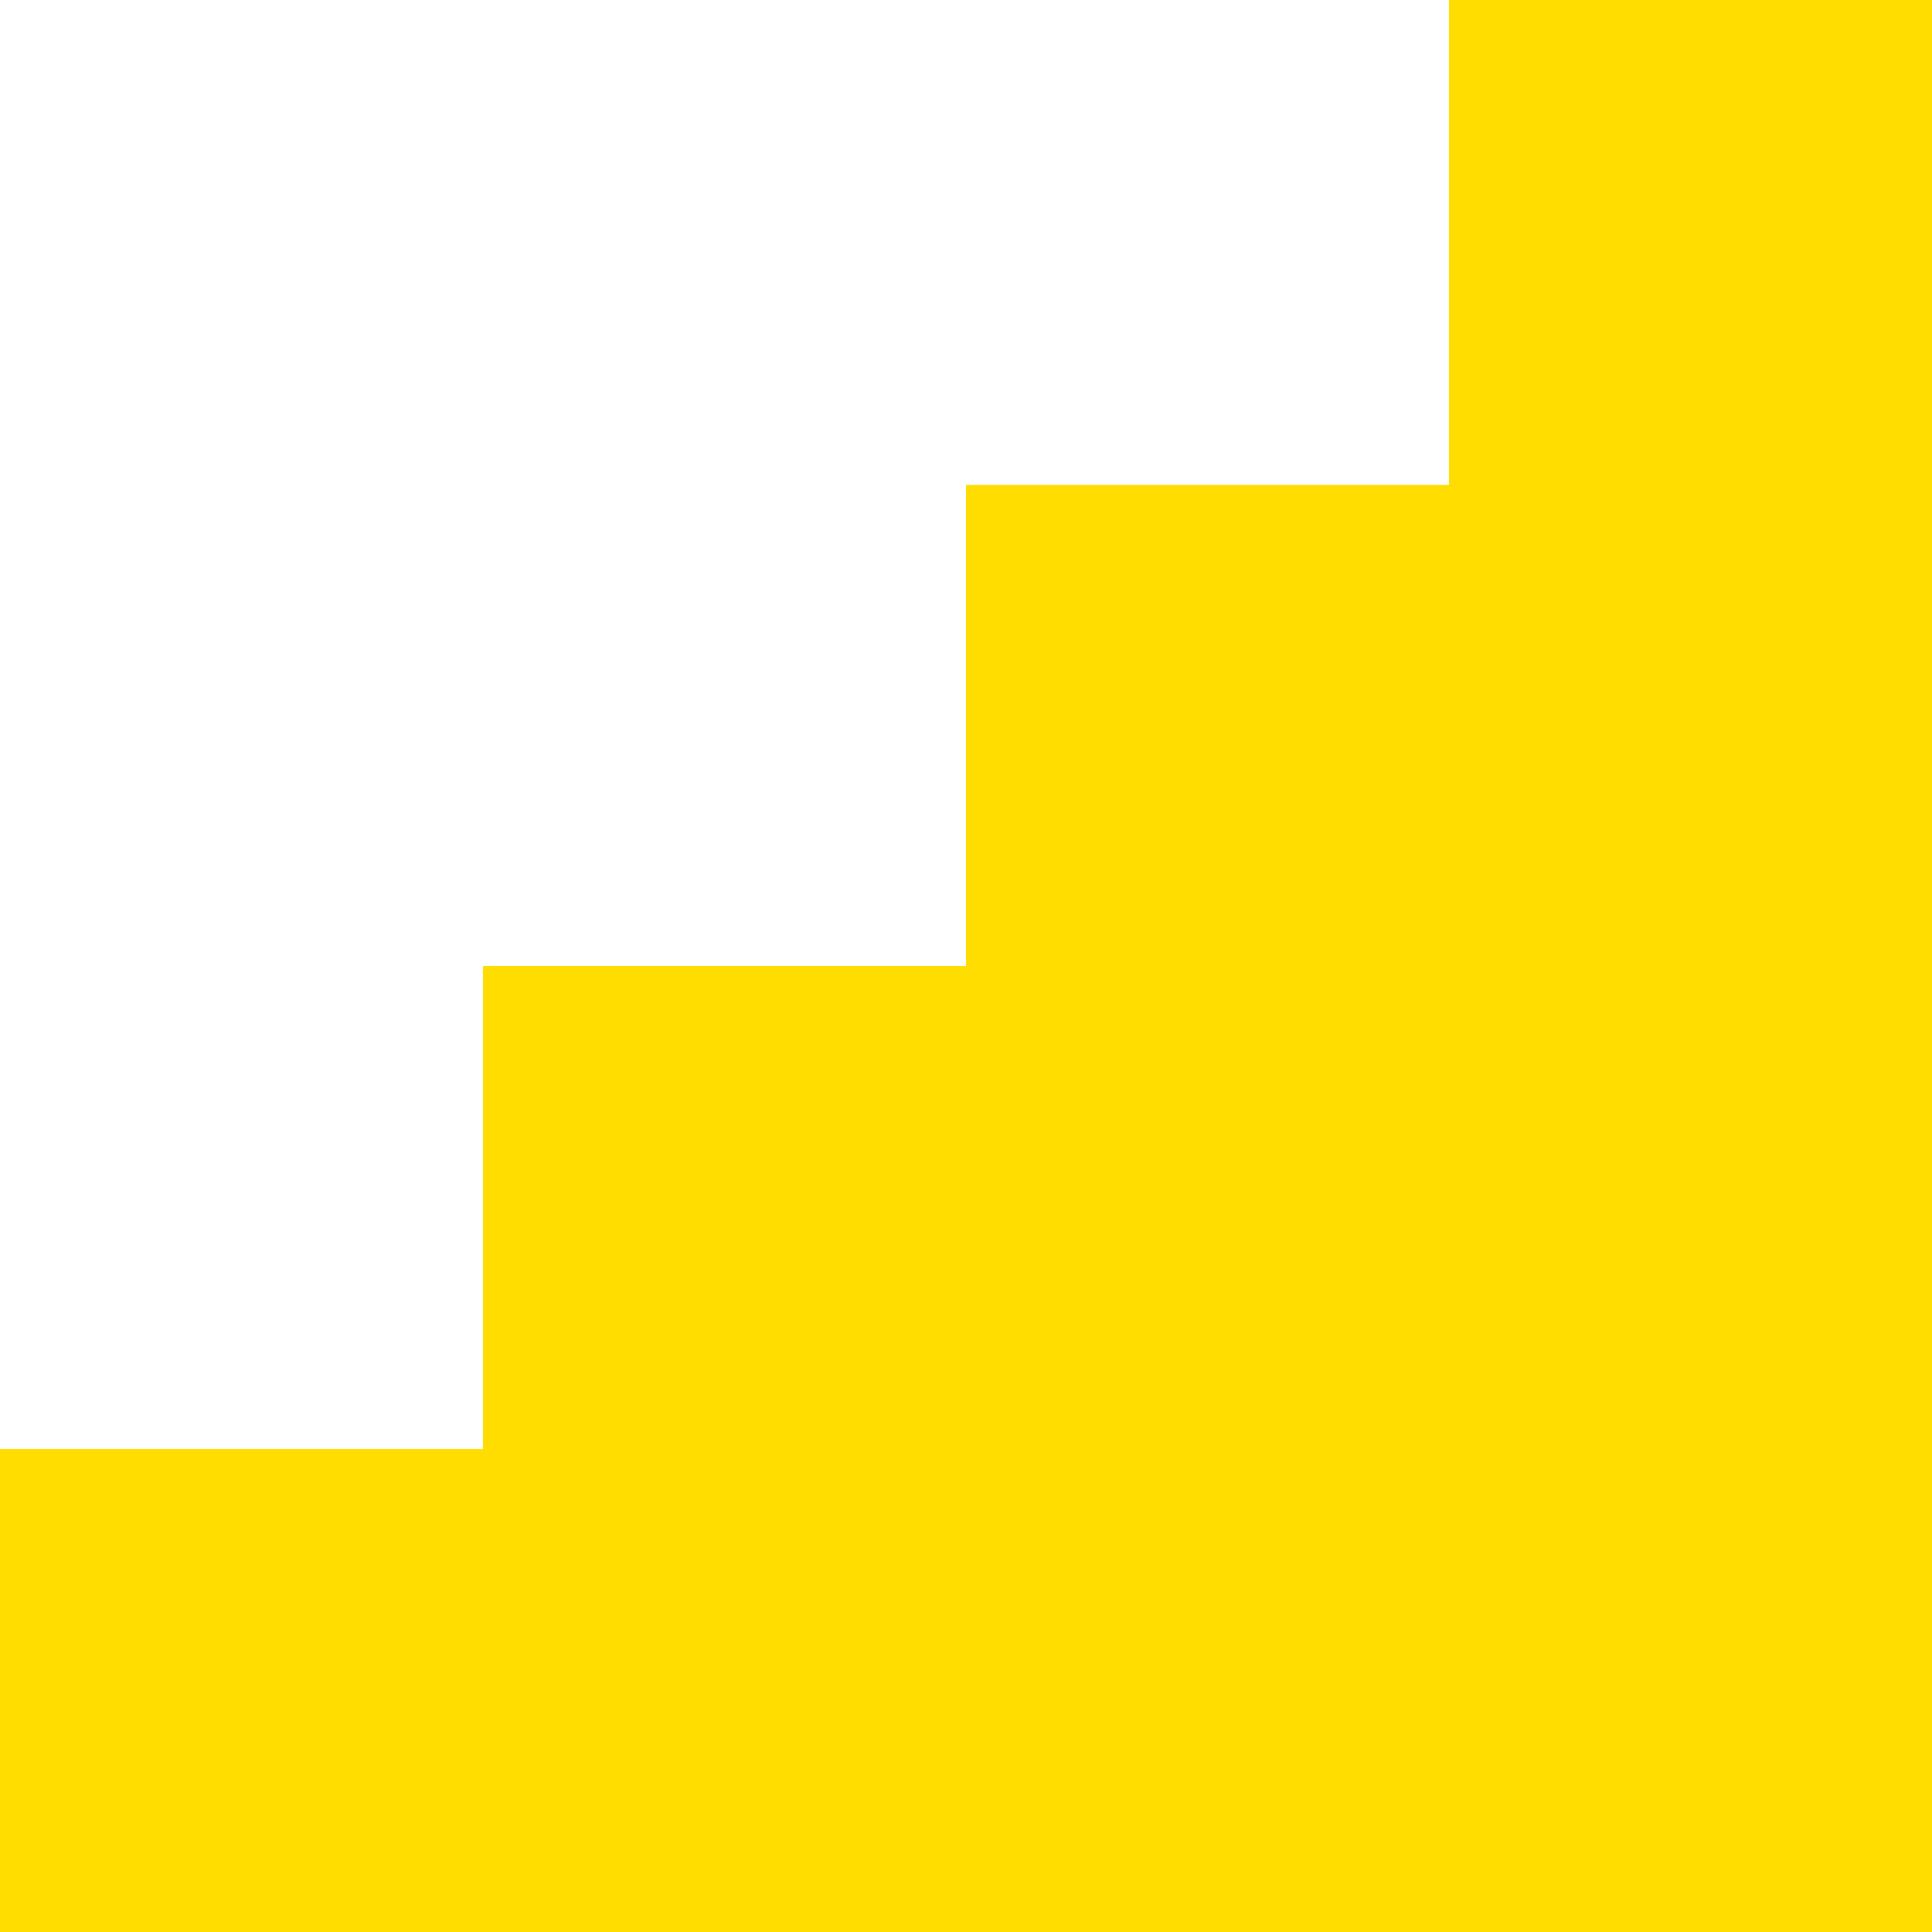 <svg width="100" height="100" viewBox="0 0 100 100" fill="none" xmlns="http://www.w3.org/2000/svg">
<g clip-path="url(#clip0_3_3655)">
<path d="M75 0V25.098H50V50H25V75H0V100H100V91.391V75V0H75Z" fill="#FFDD00"/>
</g>
<defs>
<clipPath id="clip0_3_3655">
<rect width="100" height="100" fill="white"/>
</clipPath>
</defs>
</svg>
